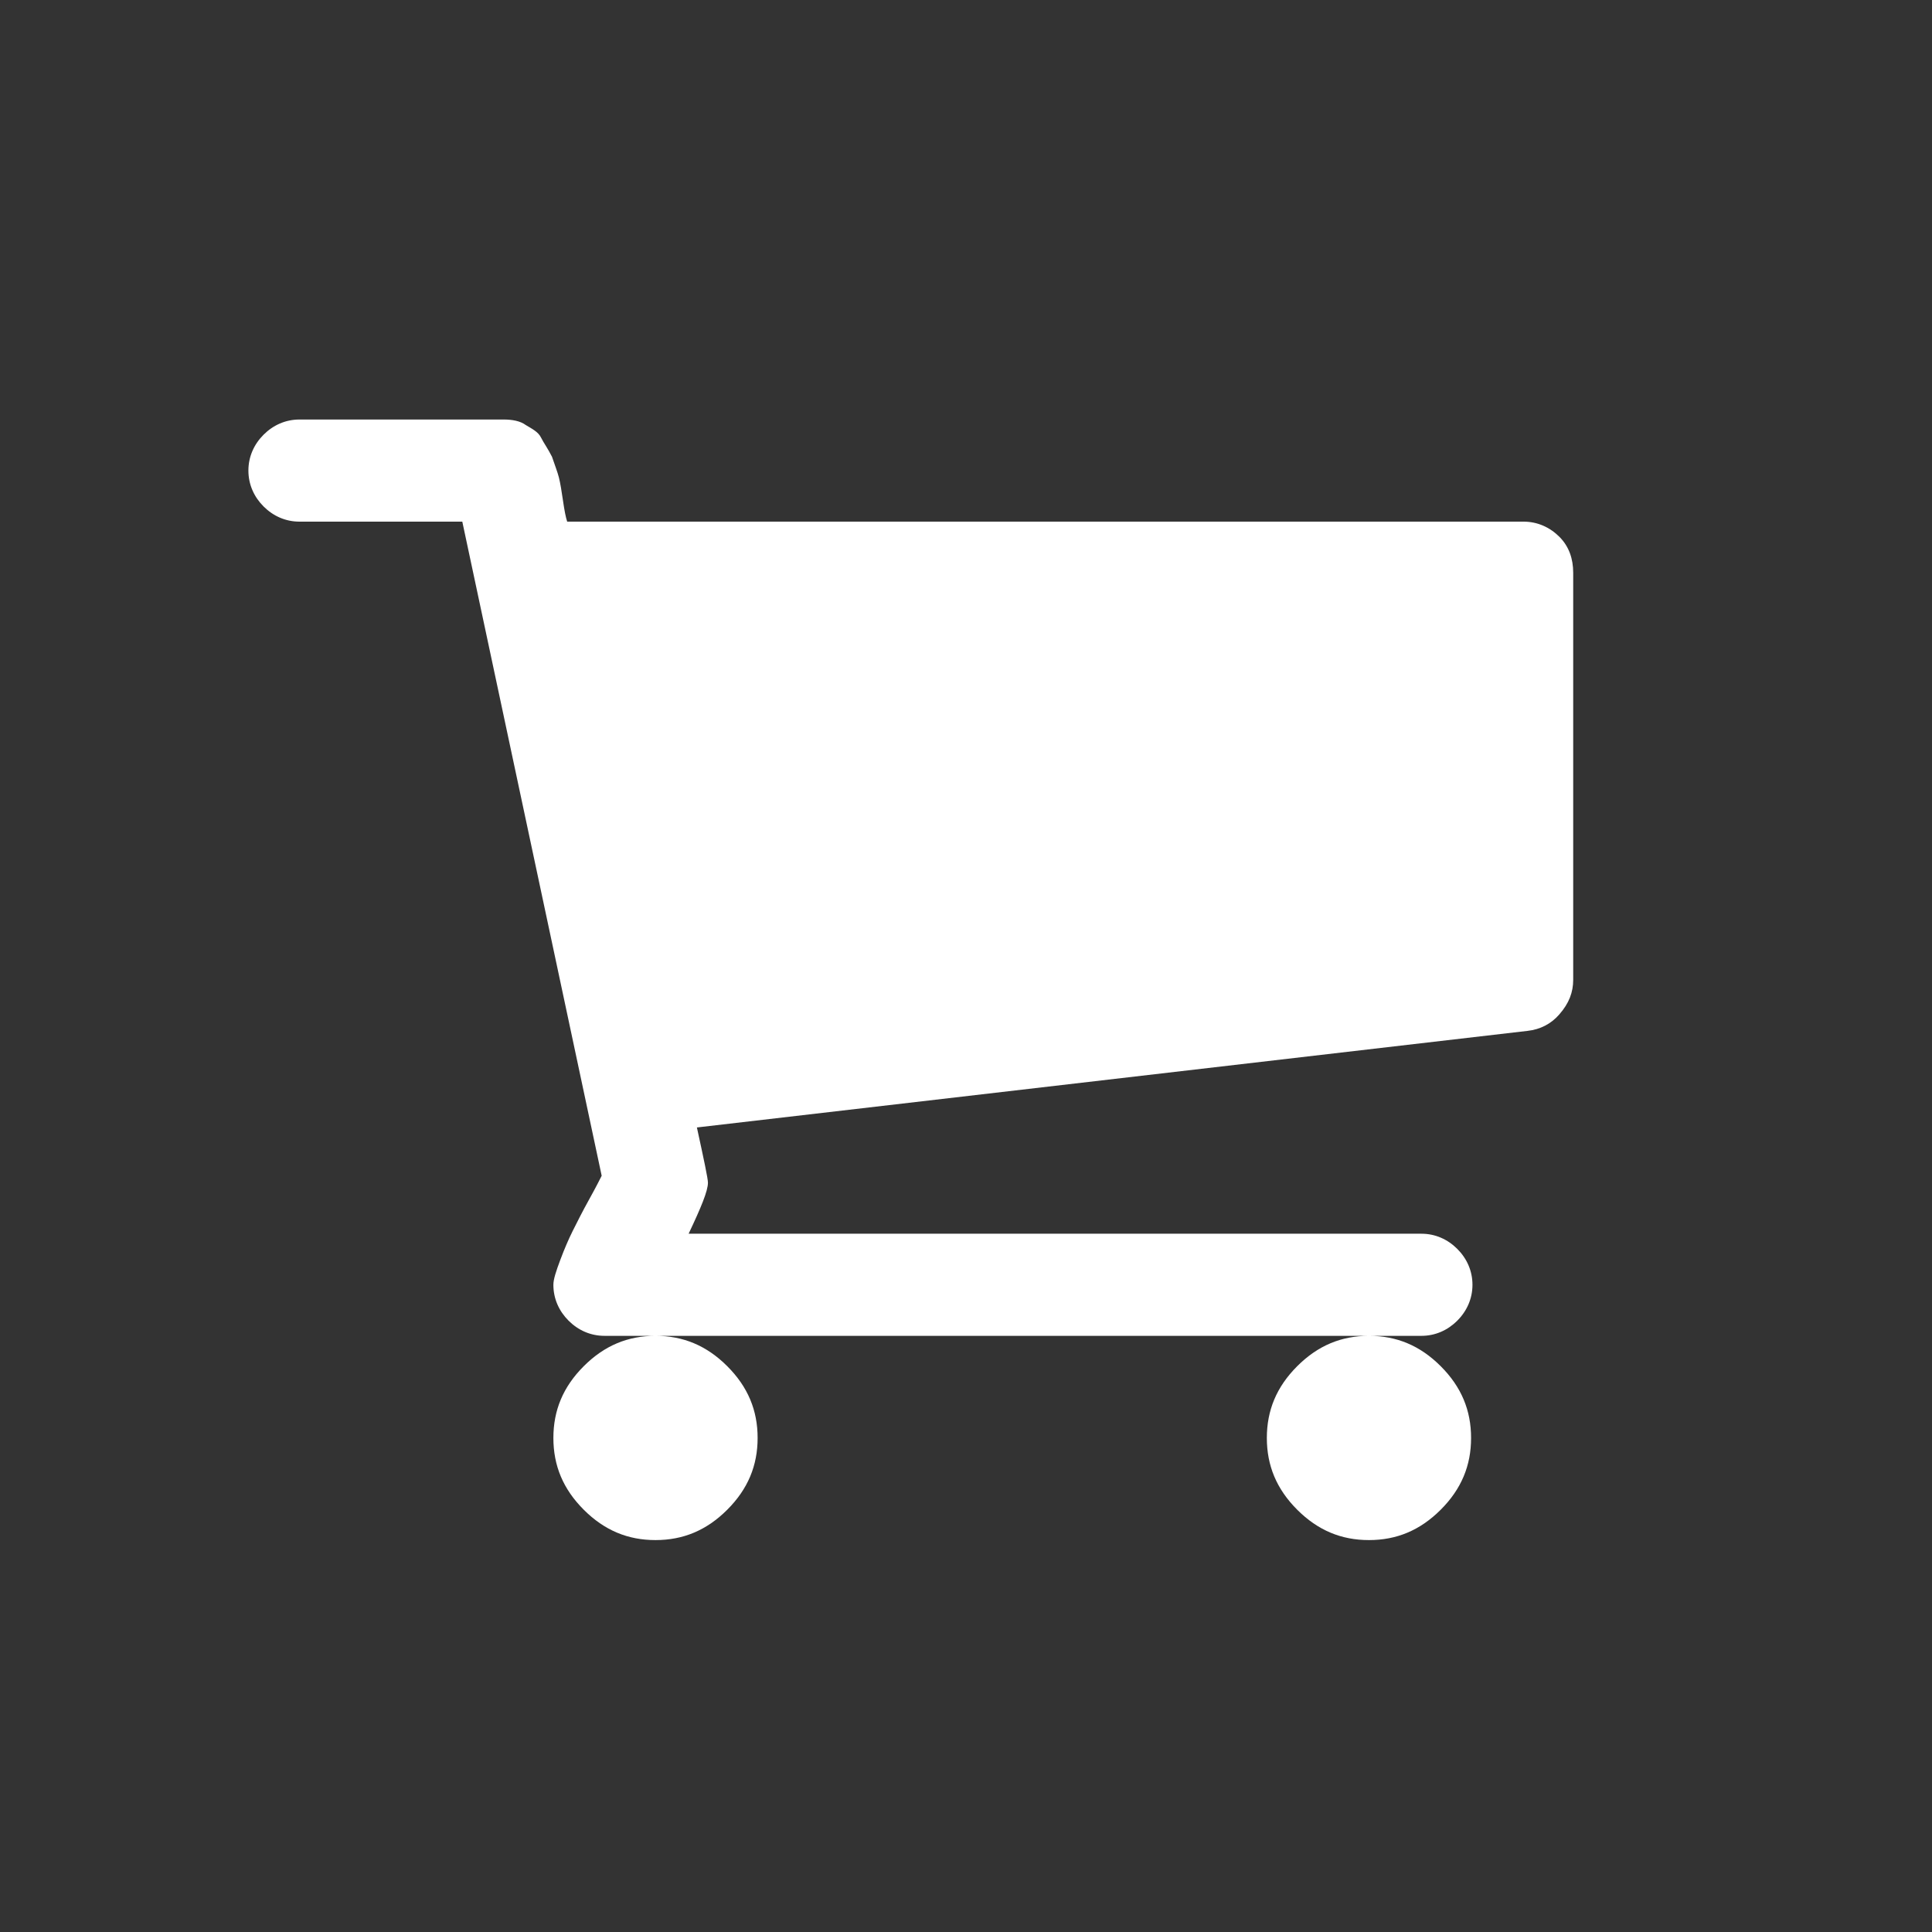 <?xml version="1.0" encoding="utf-8"?>
<!-- Generator: Adobe Illustrator 19.0.0, SVG Export Plug-In . SVG Version: 6.00 Build 0)  -->
<svg version="1.1" id="Layer_1" xmlns="http://www.w3.org/2000/svg" xmlns:xlink="http://www.w3.org/1999/xlink" x="0px" y="0px"
	 width="140px" height="140px" viewBox="40 -50 140 140" style="enable-background:new 40 -50 140 140;" xml:space="preserve">
<rect x="40" y="-50" width="140" height="140" fill="#333333" stroke="none"/>
<style type="text/css">
	.st0{fill:#FFFFFF;}
</style>
<title>NPSA Kiosk Icons</title>
<path class="st0" d="M94.9,54.2c0,2-0.7,3.7-2.2,5.2s-3.2,2.2-5.2,2.2c-2,0-3.7-0.7-5.2-2.2s-2.2-3.2-2.2-5.2s0.7-3.7,2.2-5.2
	s3.2-2.2,5.2-2.2c2,0,3.7,0.7,5.2,2.2S94.9,52.2,94.9,54.2z M146.6,54.2c0,2-0.7,3.7-2.2,5.2c-1.5,1.5-3.2,2.2-5.2,2.2
	c-2,0-3.7-0.7-5.2-2.2c-1.5-1.5-2.2-3.2-2.2-5.2s0.7-3.7,2.2-5.2c1.5-1.5,3.2-2.2,5.2-2.2c2,0,3.7,0.7,5.2,2.2
	C145.9,50.5,146.6,52.2,146.6,54.2z M154-8.5V21c0,0.9-0.3,1.7-1,2.5c-0.6,0.7-1.4,1.1-2.3,1.2l-60.2,7c0.5,2.3,0.8,3.7,0.8,4
	c0,0.6-0.5,1.8-1.4,3.7h53.1c1,0,1.9,0.4,2.6,1.1c0.7,0.7,1.1,1.6,1.1,2.6s-0.4,1.9-1.1,2.6c-0.7,0.7-1.6,1.1-2.6,1.1H83.8
	c-1,0-1.9-0.4-2.6-1.1c-0.7-0.7-1.1-1.6-1.1-2.6c0-0.4,0.2-1,0.5-1.8c0.3-0.8,0.6-1.5,0.9-2.1c0.3-0.6,0.7-1.4,1.2-2.3
	c0.5-0.9,0.8-1.5,0.9-1.7L73.5-12.2H61.7c-1,0-1.9-0.4-2.6-1.1S58-14.9,58-15.9s0.4-1.9,1.1-2.6s1.6-1.1,2.6-1.1h14.8
	c0.6,0,1.2,0.1,1.6,0.4c0.5,0.3,0.9,0.5,1.1,0.9s0.5,0.8,0.8,1.4c0.2,0.6,0.4,1.1,0.5,1.5c0.1,0.4,0.2,1,0.3,1.7
	c0.1,0.7,0.2,1.2,0.3,1.5h69.3c1,0,1.9,0.4,2.6,1.1S154-9.5,154-8.5z"/>
</svg>
